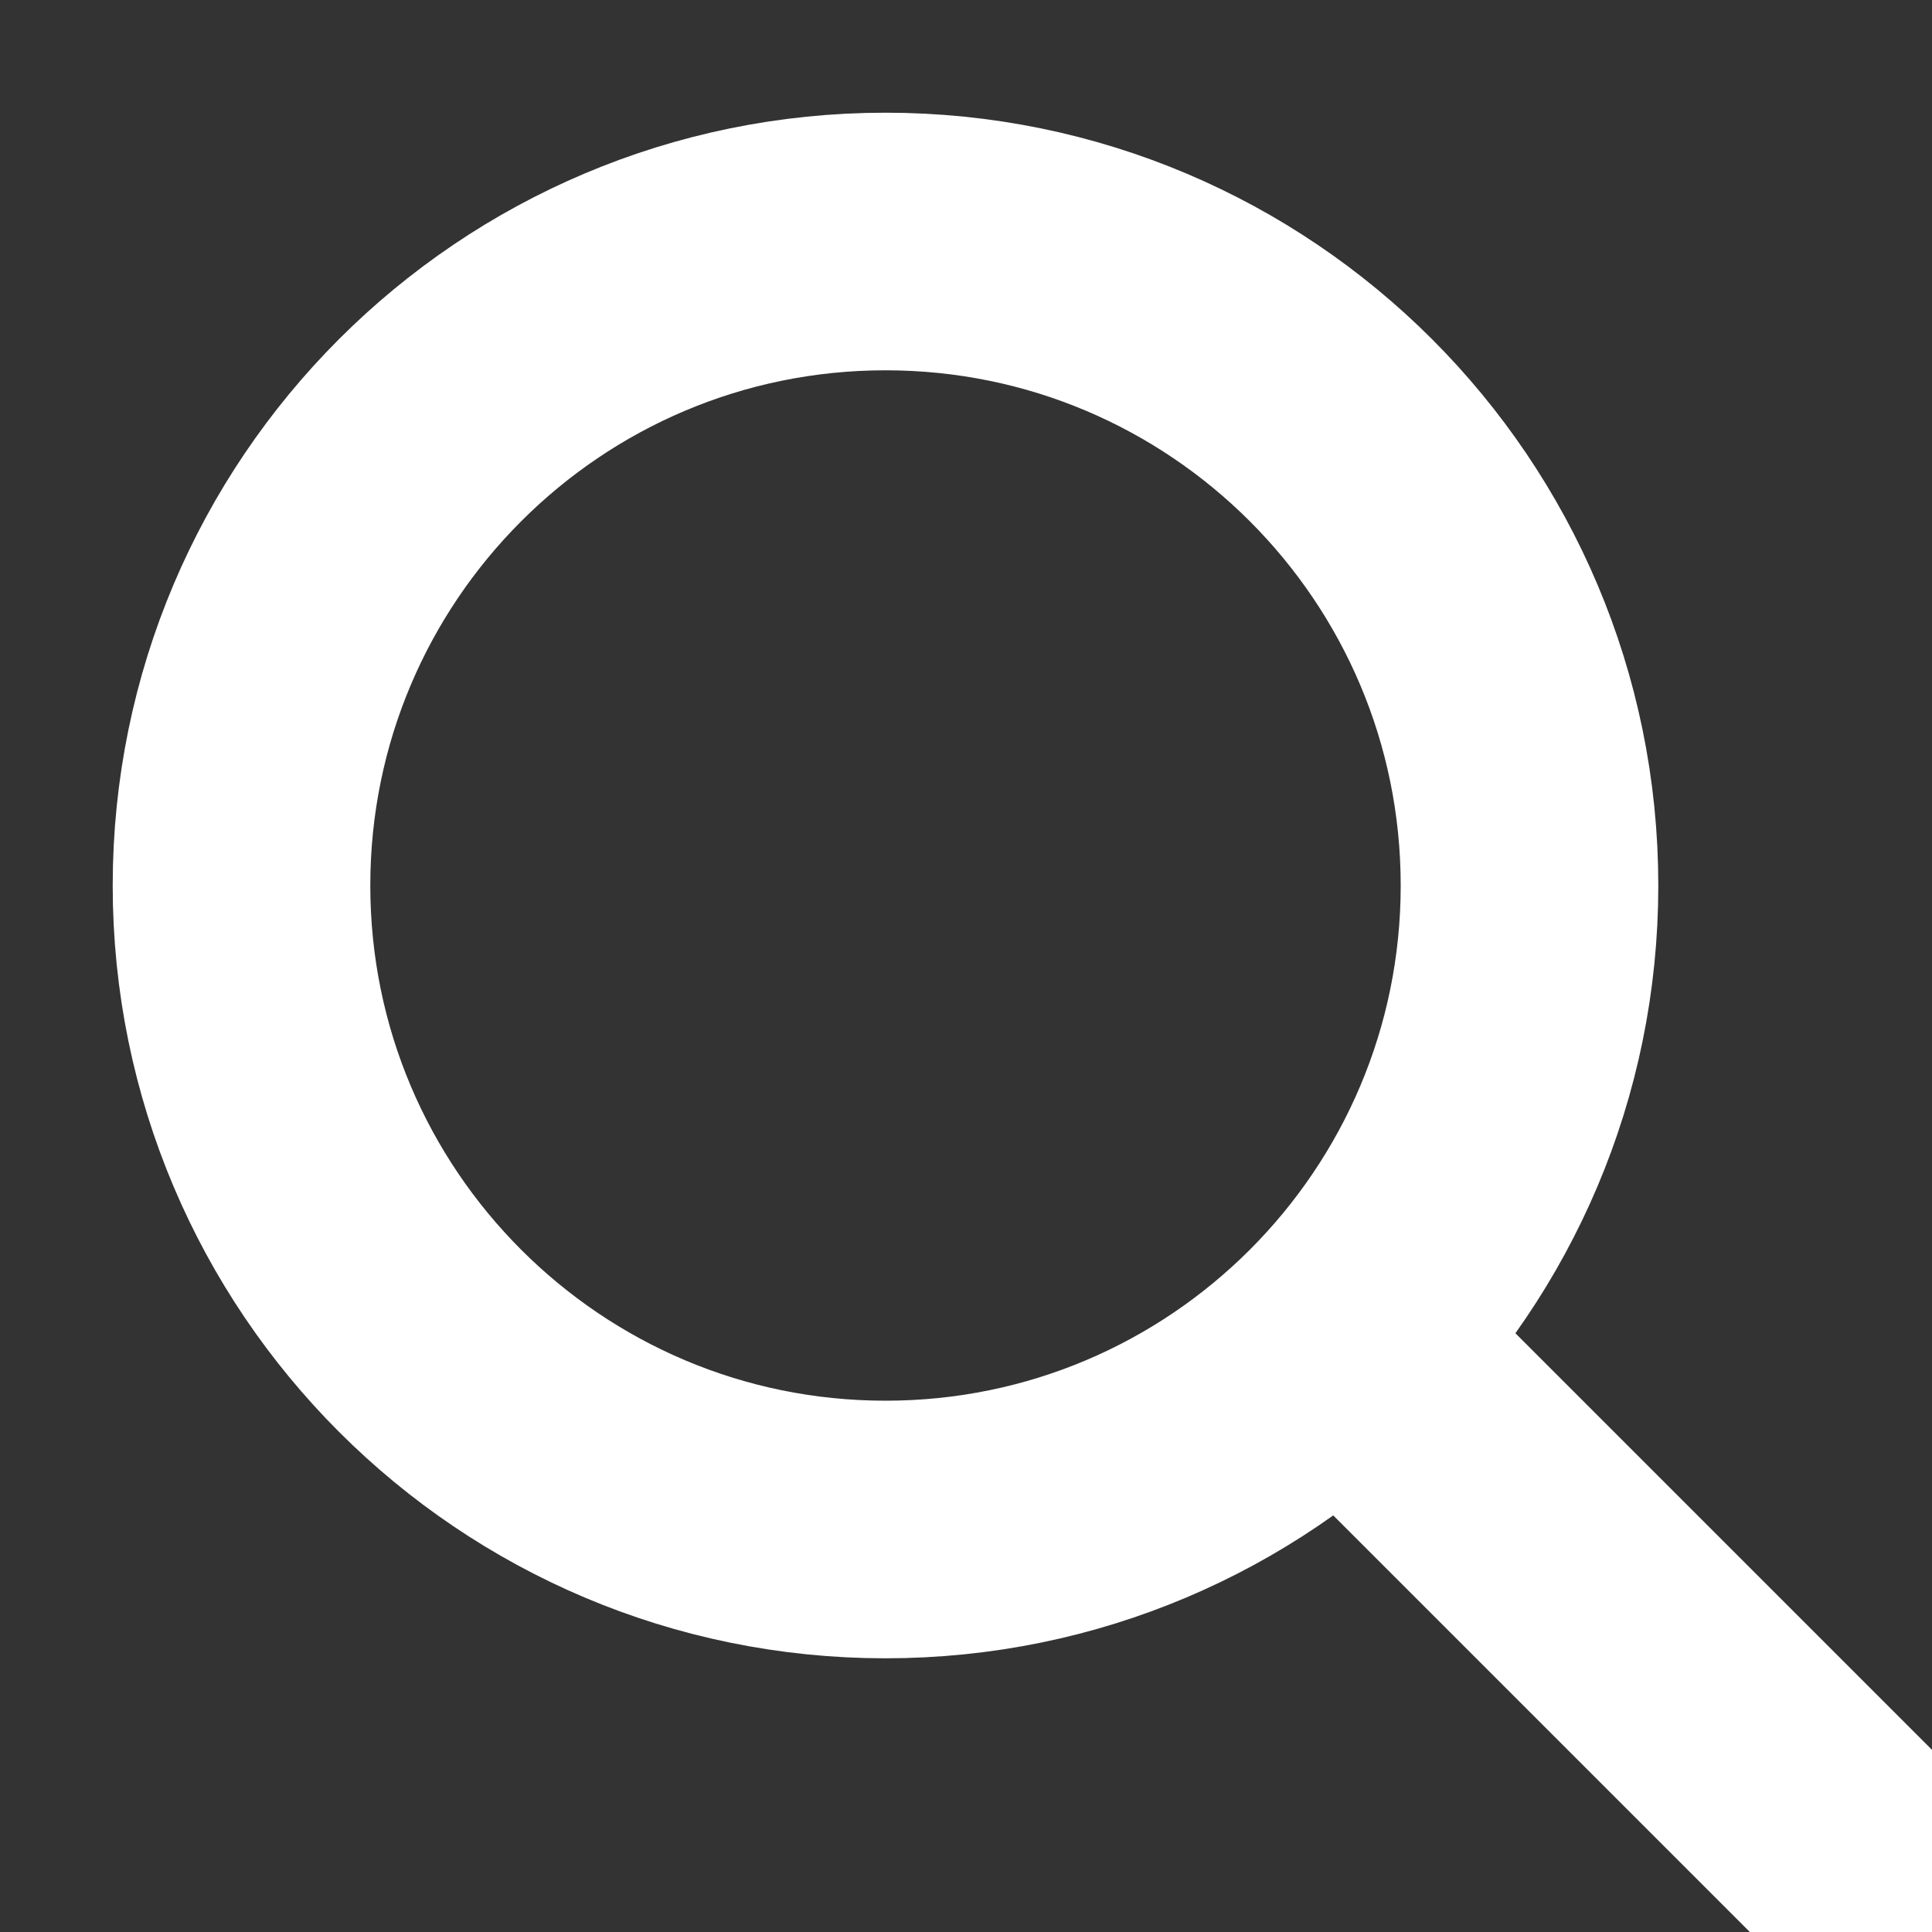 <svg width="15" height="15" viewBox="0 0 15 15" fill="none" xmlns="http://www.w3.org/2000/svg">
<rect x="0" y="0" width="15" height="15" fill="#333333" stroke="none"/>
<g id="search-icon" clip-path="url(#clip0_35_66)">
<path id="Vector" d="M6.875 11.875C9.636 11.875 11.875 9.636 11.875 6.875C11.875 4.114 9.636 1.875 6.875 1.875C4.114 1.875 1.875 4.114 1.875 6.875C1.875 9.636 4.114 11.875 6.875 11.875Z" stroke="white" stroke-width="2" stroke-linecap="round" stroke-linejoin="round"/>
<path id="Vector_2" d="M16 16L11 11" stroke="white" stroke-width="2" stroke-linecap="round" stroke-linejoin="round"/>
</g>
<defs>
<clipPath id="clip0_35_66">
<rect width="15" height="15" fill="white"/>
</clipPath>
</defs>
</svg>
